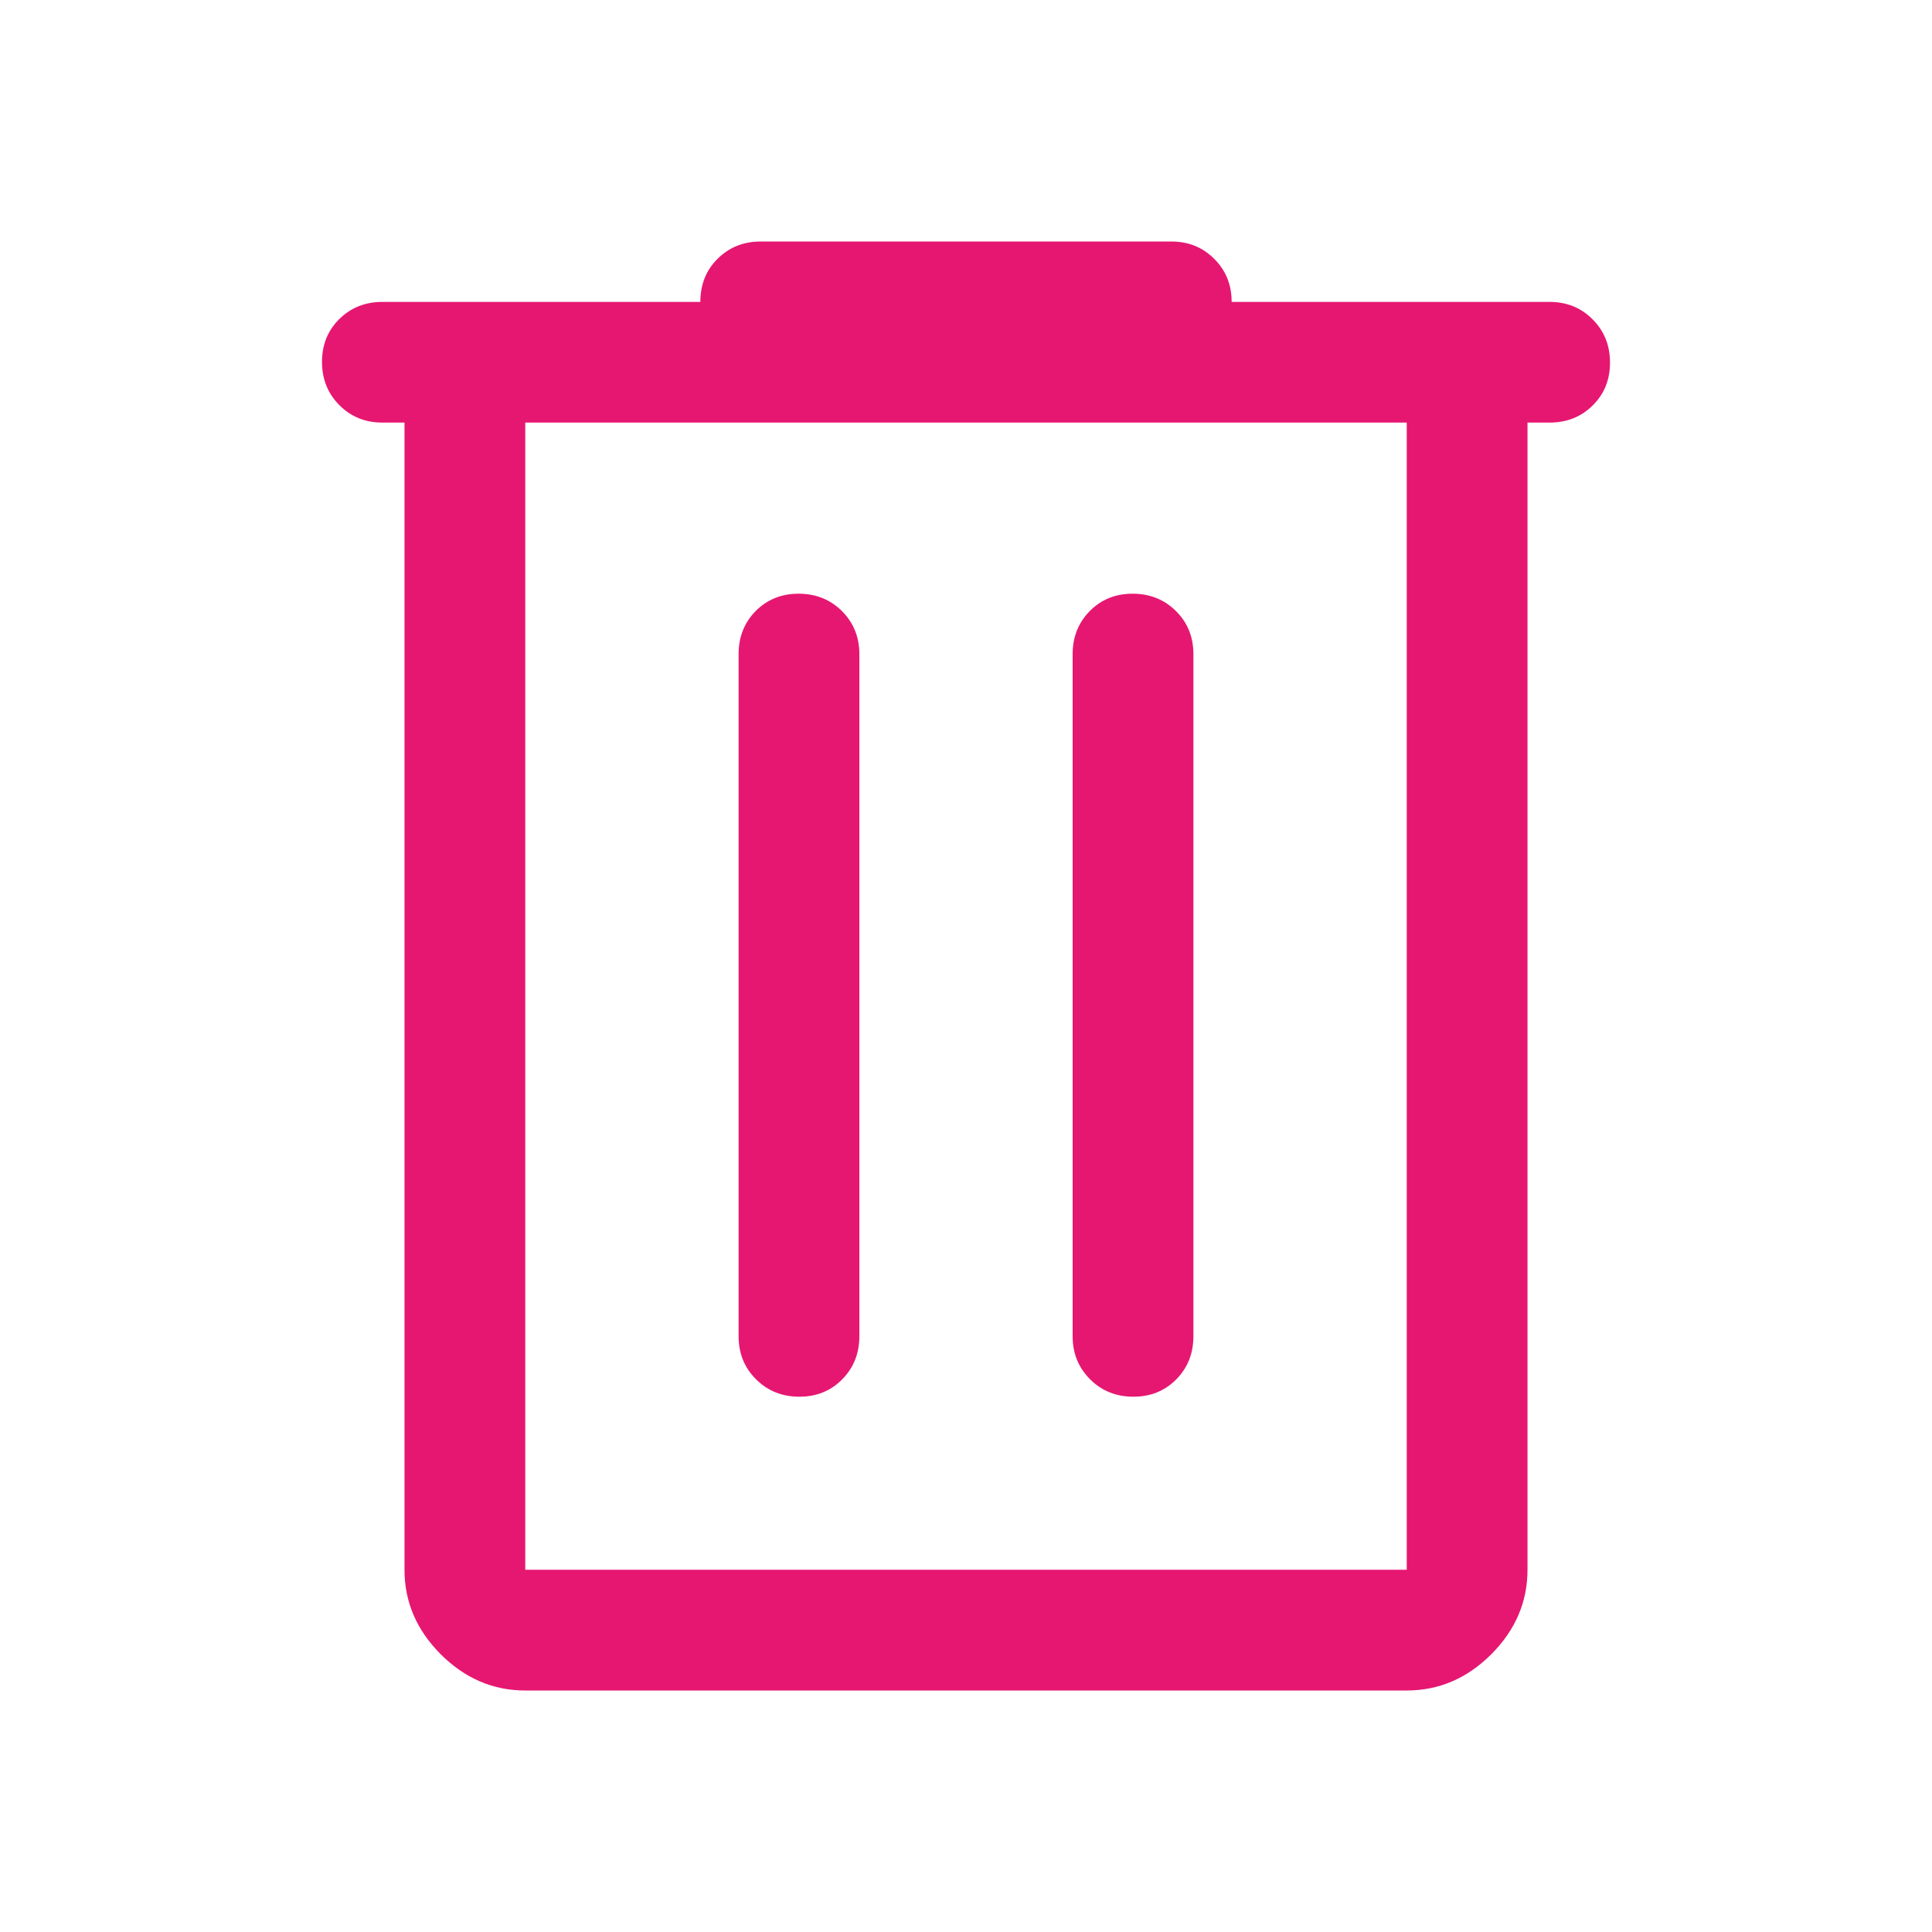 <svg width="30" height="30" viewBox="0 0 30 30" fill="none" xmlns="http://www.w3.org/2000/svg">
  <path
    d="M8.156 26.25C7.656 26.25 7.219 26.062 6.844 25.688C6.469 25.312 6.281 24.875 6.281 24.375V6.562H5.938C5.672 6.562 5.449 6.472 5.27 6.291C5.09 6.111 5 5.887 5 5.62C5 5.352 5.09 5.13 5.27 4.953C5.449 4.776 5.672 4.688 5.938 4.688H10.875C10.875 4.417 10.965 4.193 11.145 4.016C11.324 3.839 11.547 3.75 11.812 3.75H18.188C18.453 3.75 18.676 3.84 18.855 4.02C19.035 4.199 19.125 4.422 19.125 4.688H24.062C24.328 4.688 24.551 4.778 24.73 4.959C24.91 5.139 25 5.363 25 5.63C25 5.898 24.91 6.12 24.73 6.297C24.551 6.474 24.328 6.562 24.062 6.562H23.719V24.375C23.719 24.875 23.531 25.312 23.156 25.688C22.781 26.062 22.344 26.25 21.844 26.25H8.156ZM8.156 6.562V24.375H21.844V6.562H8.156ZM11.469 20.75C11.469 21.016 11.559 21.238 11.74 21.418C11.921 21.598 12.145 21.688 12.412 21.688C12.679 21.688 12.901 21.598 13.078 21.418C13.255 21.238 13.344 21.016 13.344 20.75V10.156C13.344 9.891 13.253 9.668 13.073 9.488C12.892 9.309 12.668 9.219 12.401 9.219C12.134 9.219 11.912 9.309 11.734 9.488C11.557 9.668 11.469 9.891 11.469 10.156V20.75ZM16.656 20.75C16.656 21.016 16.747 21.238 16.927 21.418C17.108 21.598 17.332 21.688 17.599 21.688C17.866 21.688 18.088 21.598 18.266 21.418C18.443 21.238 18.531 21.016 18.531 20.75V10.156C18.531 9.891 18.441 9.668 18.26 9.488C18.079 9.309 17.855 9.219 17.588 9.219C17.321 9.219 17.099 9.309 16.922 9.488C16.745 9.668 16.656 9.891 16.656 10.156V20.75Z"
    fill="#E61771" />
</svg>